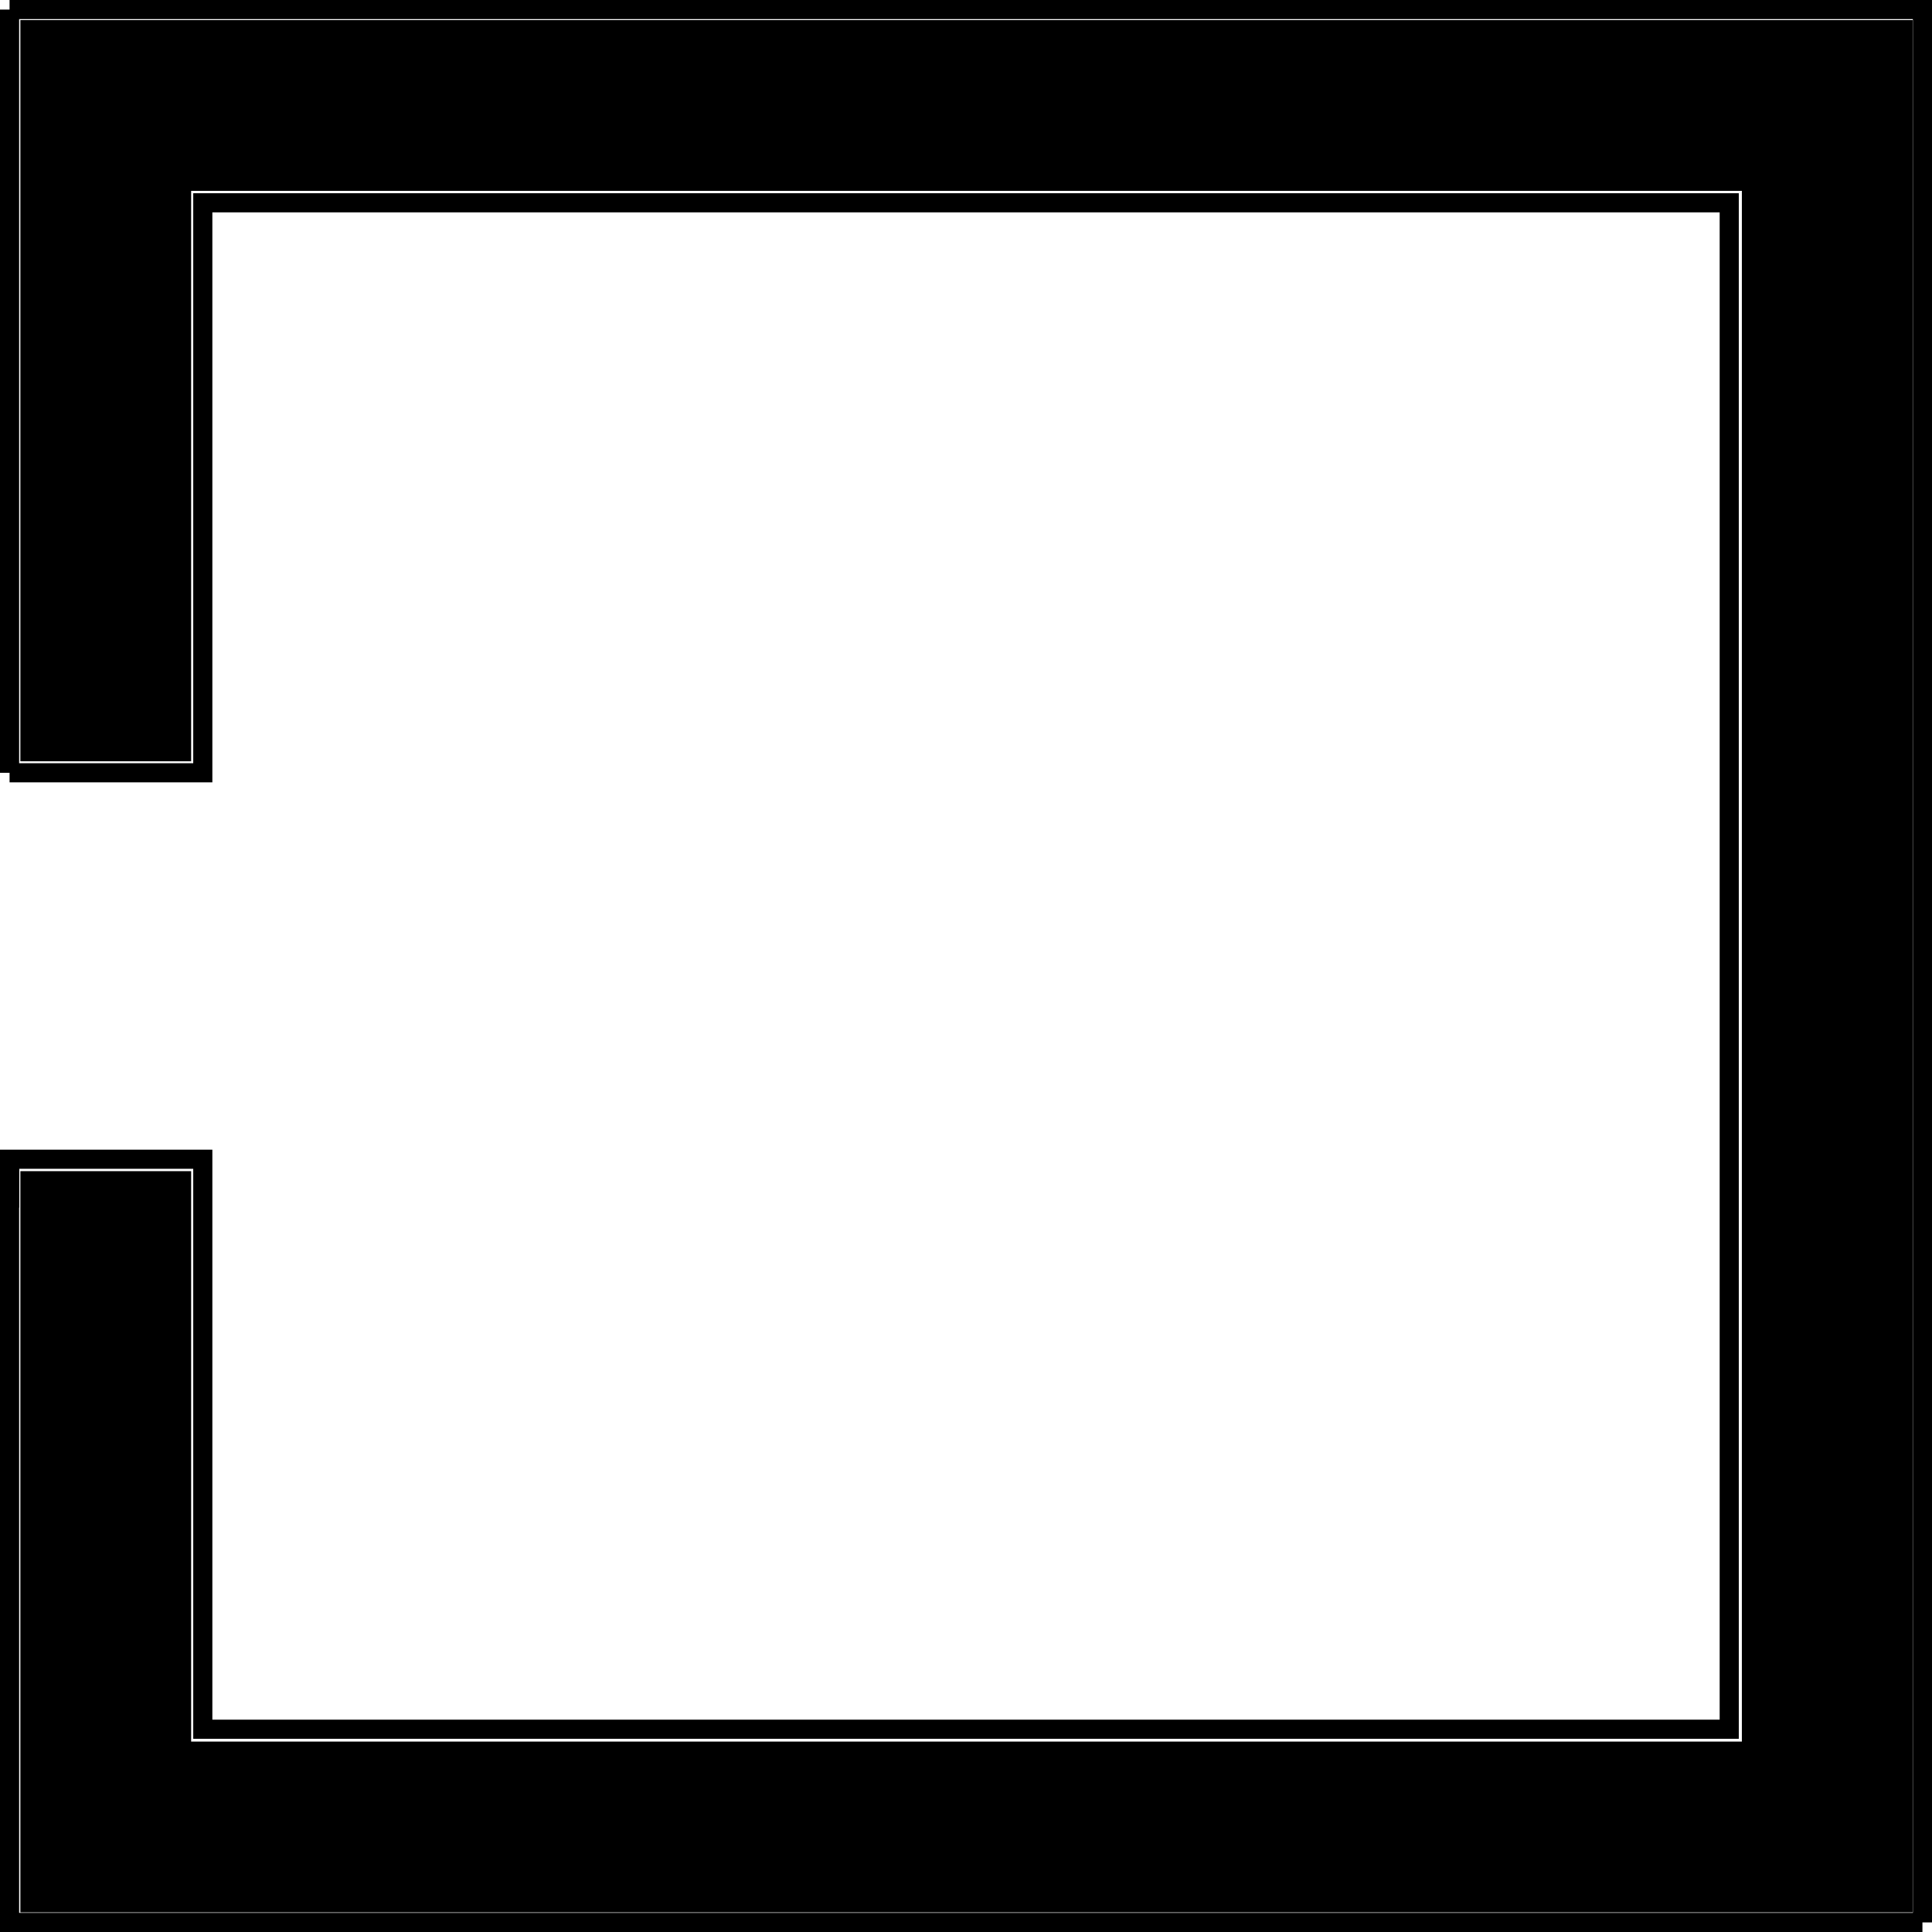 <?xml version="1.0" encoding="UTF-8" standalone="no"?>
<!-- Created with Inkscape (http://www.inkscape.org/) -->

<svg
   xmlns:dc="http://purl.org/dc/elements/1.1/"
   xmlns:cc="http://creativecommons.org/ns#"
   xmlns:rdf="http://www.w3.org/1999/02/22-rdf-syntax-ns#"
   xmlns:svg="http://www.w3.org/2000/svg"
   xmlns="http://www.w3.org/2000/svg"
   xmlns:sodipodi="http://sodipodi.sourceforge.net/DTD/sodipodi-0.dtd"
   xmlns:inkscape="http://www.inkscape.org/namespaces/inkscape"
   width="101.005"
   height="101.005"
   id="svg3046"
   version="1.1"
   inkscape:version="0.48.2 r9819"
   sodipodi:docname="1-east.svg">
  <defs
     id="defs3048" />
  <sodipodi:namedview
     id="base"
     pagecolor="#ffffff"
     bordercolor="#666666"
     borderopacity="1.0"
     inkscape:pageopacity="0.0"
     inkscape:pageshadow="2"
     inkscape:zoom="5.6"
     inkscape:cx="87.314547"
     inkscape:cy="71.848065"
     inkscape:document-units="px"
     inkscape:current-layer="layer1"
     showgrid="false"
     showguides="true"
     inkscape:guide-bbox="true"
     inkscape:window-width="1436"
     inkscape:window-height="856"
     inkscape:window-x="4"
     inkscape:window-y="0"
     inkscape:window-maximized="1"
     fit-margin-top="0"
     fit-margin-left="0"
     fit-margin-right="0"
     fit-margin-bottom="0">
    <sodipodi:guide
       orientation="0,1"
       position="-65.16,100.505"
       id="guide3058" />
    <sodipodi:guide
       orientation="0,1"
       position="-32.835,0.5"
       id="guide3060" />
    <sodipodi:guide
       orientation="1,0"
       position="0.5,37.876"
       id="guide3062" />
    <sodipodi:guide
       orientation="1,0"
       position="100.505,-59.604"
       id="guide3064" />
    <sodipodi:guide
       orientation="0,1"
       position="35.855,90.404"
       id="guide3066" />
    <sodipodi:guide
       orientation="0,1"
       position="32.825,0.5"
       id="guide3068" />
    <sodipodi:guide
       orientation="0,1"
       position="-259.109,10.602"
       id="guide3072" />
    <sodipodi:guide
       orientation="1,0"
       position="10.602,148.487"
       id="guide3074" />
    <sodipodi:guide
       orientation="1,0"
       position="90.404,145.457"
       id="guide3076" />
    <sodipodi:guide
       orientation="0,1"
       position="-227.794,60.604"
       id="guide3099" />
    <sodipodi:guide
       orientation="0,1"
       position="-206.076,40.401"
       id="guide3101" />
  </sodipodi:namedview>
  <g
     inkscape:label="Layer 1"
     inkscape:groupmode="layer"
     id="layer1"
     transform="translate(-149.508,-101.814)">
    <path
       style="fill:none;stroke:#000000;stroke-width:1px;stroke-linecap:butt;stroke-linejoin:miter;stroke-opacity:1"
       d="m 150.008,102.314 c 100.005,0 100.005,0 100.005,0 0,100.005 0,100.005 0,100.005"
       id="path3097"
       inkscape:connector-curvature="0" />
    <path
       style="fill:none;stroke:#000000;stroke-width:1px;stroke-linecap:butt;stroke-linejoin:miter;stroke-opacity:1"
       d="m 150.008,102.314 c 0,39.901 0,39.901 0,39.901 l 0,0 0,0"
       id="path3103"
       inkscape:connector-curvature="0" />
    <path
       style="fill:none;stroke:#000000;stroke-width:1px;stroke-linecap:butt;stroke-linejoin:miter;stroke-opacity:1"
       d="m 150.008,162.418 0,39.901 0,0 100.005,0 0,0 0,0"
       id="path3111"
       inkscape:connector-curvature="0" />
    <path
       style="fill:none;stroke:#000000;stroke-width:1px;stroke-linecap:butt;stroke-linejoin:miter;stroke-opacity:1"
       d="m 150.008,142.215 10.102,0 0,-29.799 79.802,0 0,79.802 -79.802,0 0,-29.799 -10.102,0 0,0 0,2.525"
       id="path3113"
       inkscape:connector-curvature="0" />
    <path
       style="fill:#000000"
       d="m 1.065,80.603 0,-19.375 4.464,0 4.464,0 0,14.911 0,14.911 40.536,0 40.536,0 0,-40.536 0,-40.536 -40.536,0 -40.536,0 0,14.911 0,14.911 -4.464,0 -4.464,0 0,-19.375 0,-19.375 49.464,0 49.464,0 0,49.464 0,49.464 -49.464,0 -49.464,0 0,-19.375 z"
       id="path2997"
       inkscape:connector-curvature="0"
       transform="translate(149.508,101.814)" />
  </g>
</svg>
